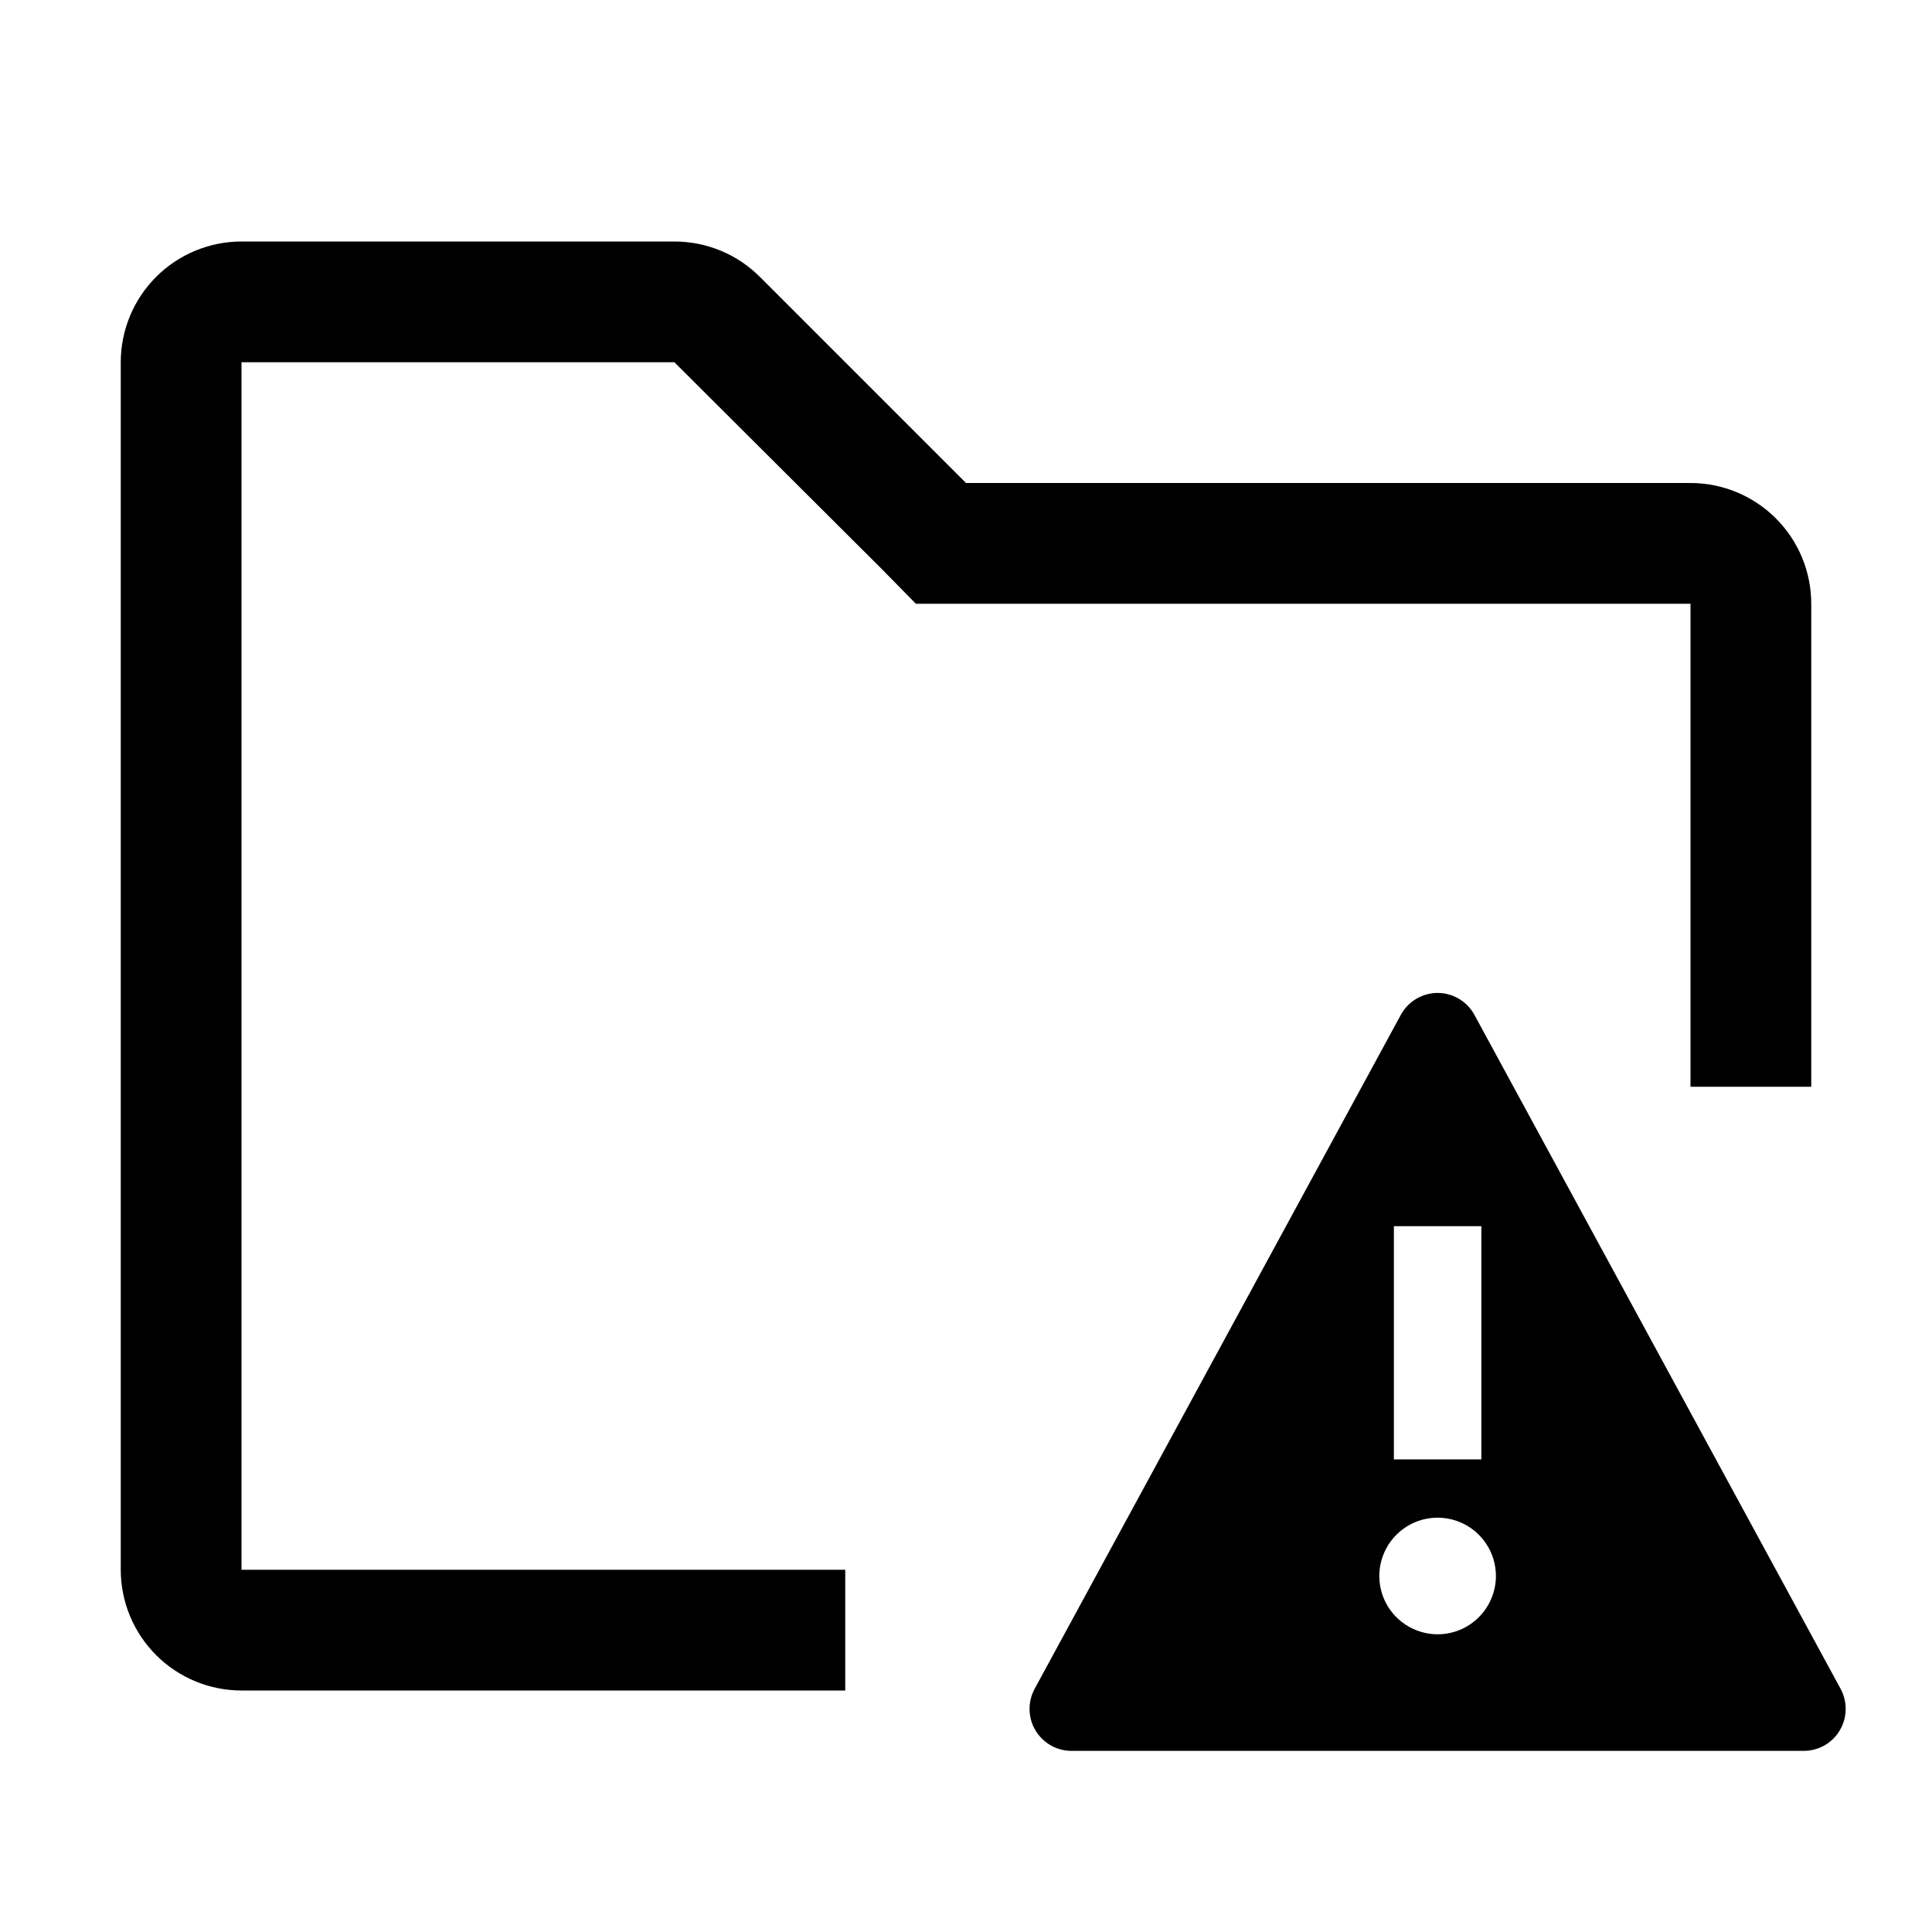 <svg width="32" height="32" viewBox="0 0 32 32" fill="none" xmlns="http://www.w3.org/2000/svg">
<g clip-path="url(#clip0_2994_518)">
<path d="M14 26H4V6H11.17L14.59 9.41L15.17 10H28V18H30V10C30 9.47 29.789 8.961 29.414 8.586C29.039 8.211 28.53 8 28 8H16L12.59 4.59C12.404 4.403 12.183 4.254 11.939 4.153C11.695 4.052 11.434 4 11.17 4H4C3.47 4 2.961 4.211 2.586 4.586C2.211 4.961 2 5.47 2 6V26C2 26.53 2.211 27.039 2.586 27.414C2.961 27.789 3.47 28 4 28H14V26Z" fill="currentColor"/>
<path d="M30.486 27.972L24.418 16.804C24.358 16.696 24.27 16.605 24.164 16.543C24.057 16.48 23.935 16.446 23.811 16.446C23.688 16.446 23.566 16.48 23.459 16.543C23.353 16.605 23.265 16.696 23.205 16.804L17.137 27.972C17.08 28.078 17.05 28.197 17.053 28.317C17.055 28.438 17.088 28.556 17.15 28.659C17.211 28.763 17.299 28.849 17.404 28.909C17.508 28.968 17.627 29 17.747 29H29.876C29.996 29 30.115 28.968 30.22 28.909C30.324 28.849 30.412 28.763 30.473 28.659C30.535 28.556 30.568 28.438 30.57 28.317C30.573 28.197 30.543 28.078 30.486 27.972ZM23.087 20.309H24.536V24.172H23.087V20.309ZM23.811 27.069C23.62 27.069 23.434 27.012 23.275 26.906C23.116 26.8 22.992 26.649 22.919 26.473C22.846 26.296 22.827 26.102 22.864 25.915C22.902 25.727 22.994 25.555 23.129 25.42C23.264 25.285 23.436 25.193 23.623 25.156C23.811 25.119 24.005 25.138 24.181 25.211C24.358 25.284 24.508 25.408 24.614 25.567C24.721 25.725 24.777 25.912 24.777 26.103C24.777 26.359 24.675 26.605 24.494 26.786C24.313 26.967 24.068 27.069 23.811 27.069Z" fill="currentColor"/>
</g>
<defs>
<clipPath id="clip0_2994_518">
<rect width="32" height="32" fill="white"/>
</clipPath>
</defs>
</svg>
